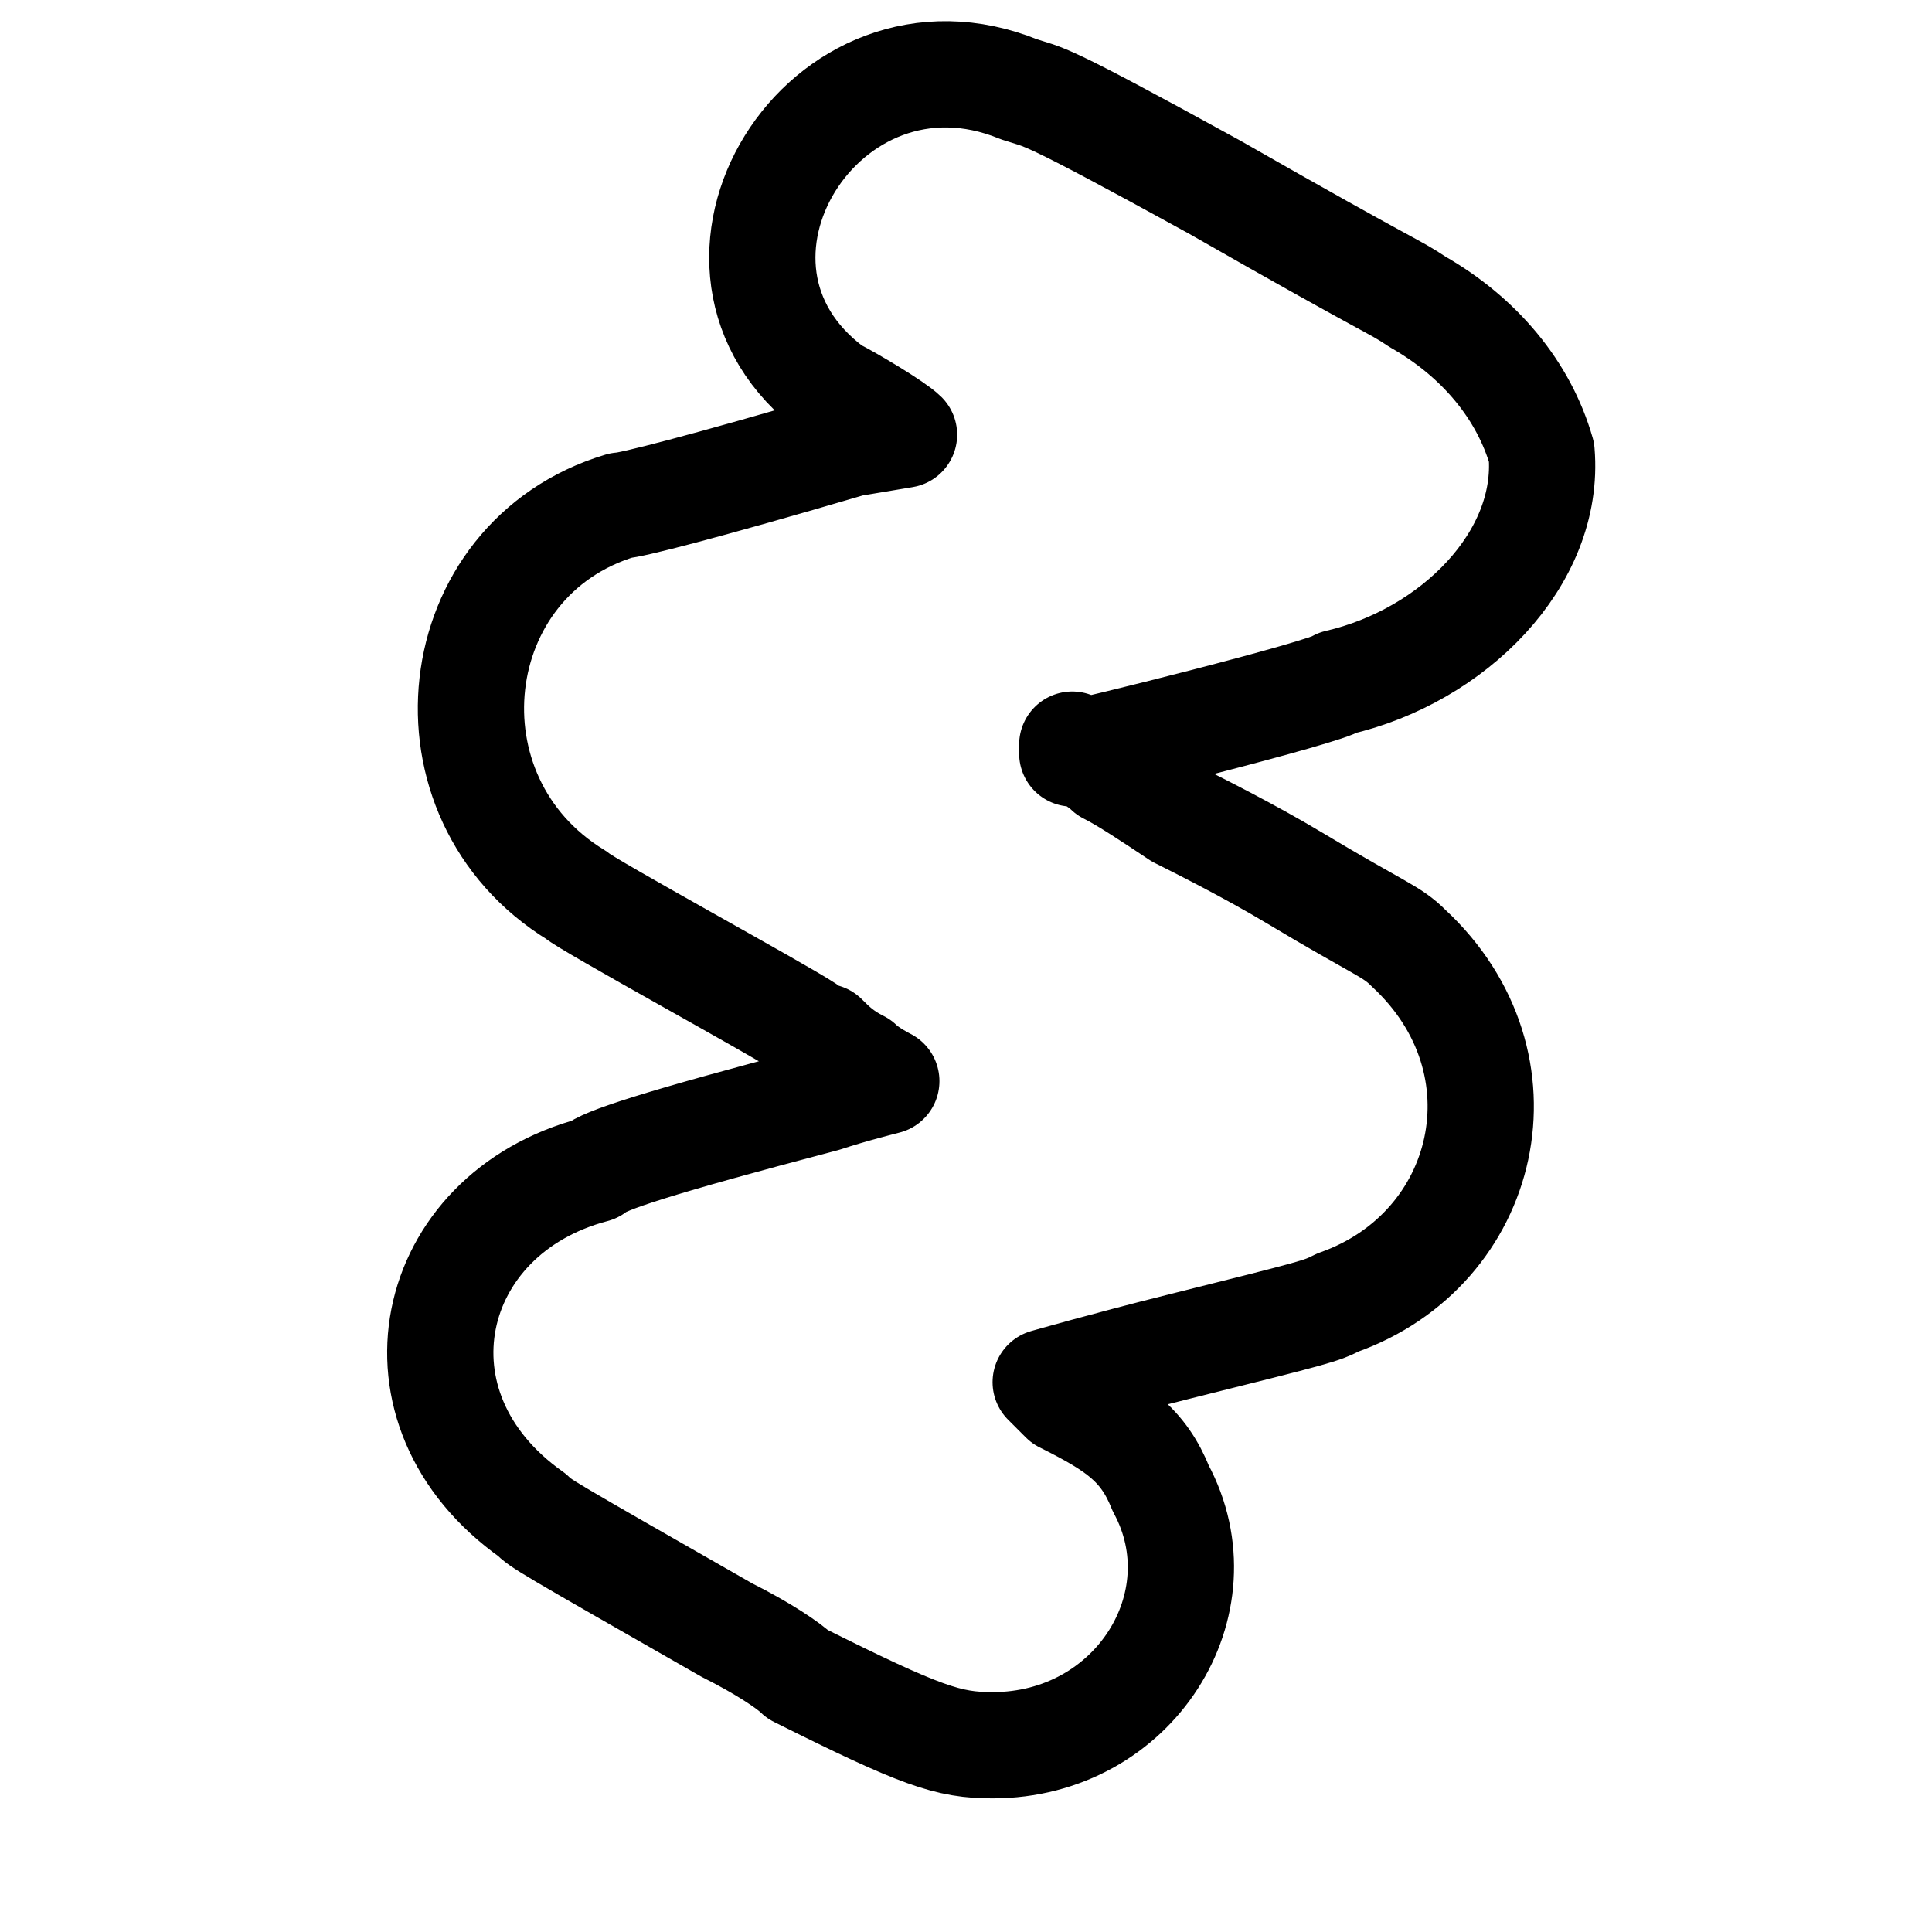 <svg xmlns="http://www.w3.org/2000/svg" width="24" height="24" viewBox="0 0 24 24" fill="none">
  <!-- Simplified outline version of your organic design -->
  <g transform="translate(12, 12) scale(1.1) translate(-12, -12)">
    <path d="M 18.5 6.2 C 18.3 5.5 17.8 4.9 17.1 4.5 C 16.8 4.3 16.9 4.4 14.8 3.2 C 12.8 2.1 12.9 2.2 12.6 2.1 C 10.4 1.2 8.6 4.1 10.5 5.5 C 10.7 5.6 11.2 5.9 11.3 6.0 C 11.3 6.0 11.3 6.0 10.7 6.1 C 9.0 6.6 8.2 6.8 8.1 6.8 C 6.1 7.4 5.8 10.1 7.6 11.2 C 7.7 11.3 9.9 12.5 10.2 12.7 C 10.2 12.7 10.3 12.8 10.4 12.8 C 10.5 12.9 10.6 13.0 10.8 13.1 C 10.9 13.2 11.1 13.3 11.1 13.3 C 11.1 13.3 10.7 13.4 10.4 13.5 C 8.5 14.0 7.9 14.2 7.8 14.3 C 5.9 14.8 5.4 17.0 7.1 18.2 C 7.2 18.3 7.2 18.3 9.3 19.5 C 9.7 19.7 10.0 19.9 10.1 20.0 C 11.5 20.7 11.8 20.8 12.3 20.8 C 13.9 20.8 14.9 19.2 14.2 17.9 C 14.0 17.4 13.7 17.2 13.1 16.9 C 13.0 16.8 12.9 16.7 12.9 16.7 C 12.9 16.7 13.6 16.5 14.4 16.3 C 16.0 15.9 16.0 15.9 16.2 15.8 C 17.9 15.2 18.4 13.1 17.0 11.8 C 16.8 11.6 16.7 11.6 15.7 11.0 C 15.2 10.7 14.6 10.4 14.4 10.3 C 14.1 10.1 13.8 9.9 13.6 9.8 C 13.5 9.7 13.3 9.6 13.2 9.5 L 13.2 9.6 C 13.3 9.6 16.1 8.9 16.2 8.8 C 17.5 8.5 18.6 7.4 18.5 6.2"
          stroke="currentColor"
          stroke-width="1.2"
          fill="none"
          stroke-linecap="round"
          stroke-linejoin="round"/>
  </g>
</svg>
